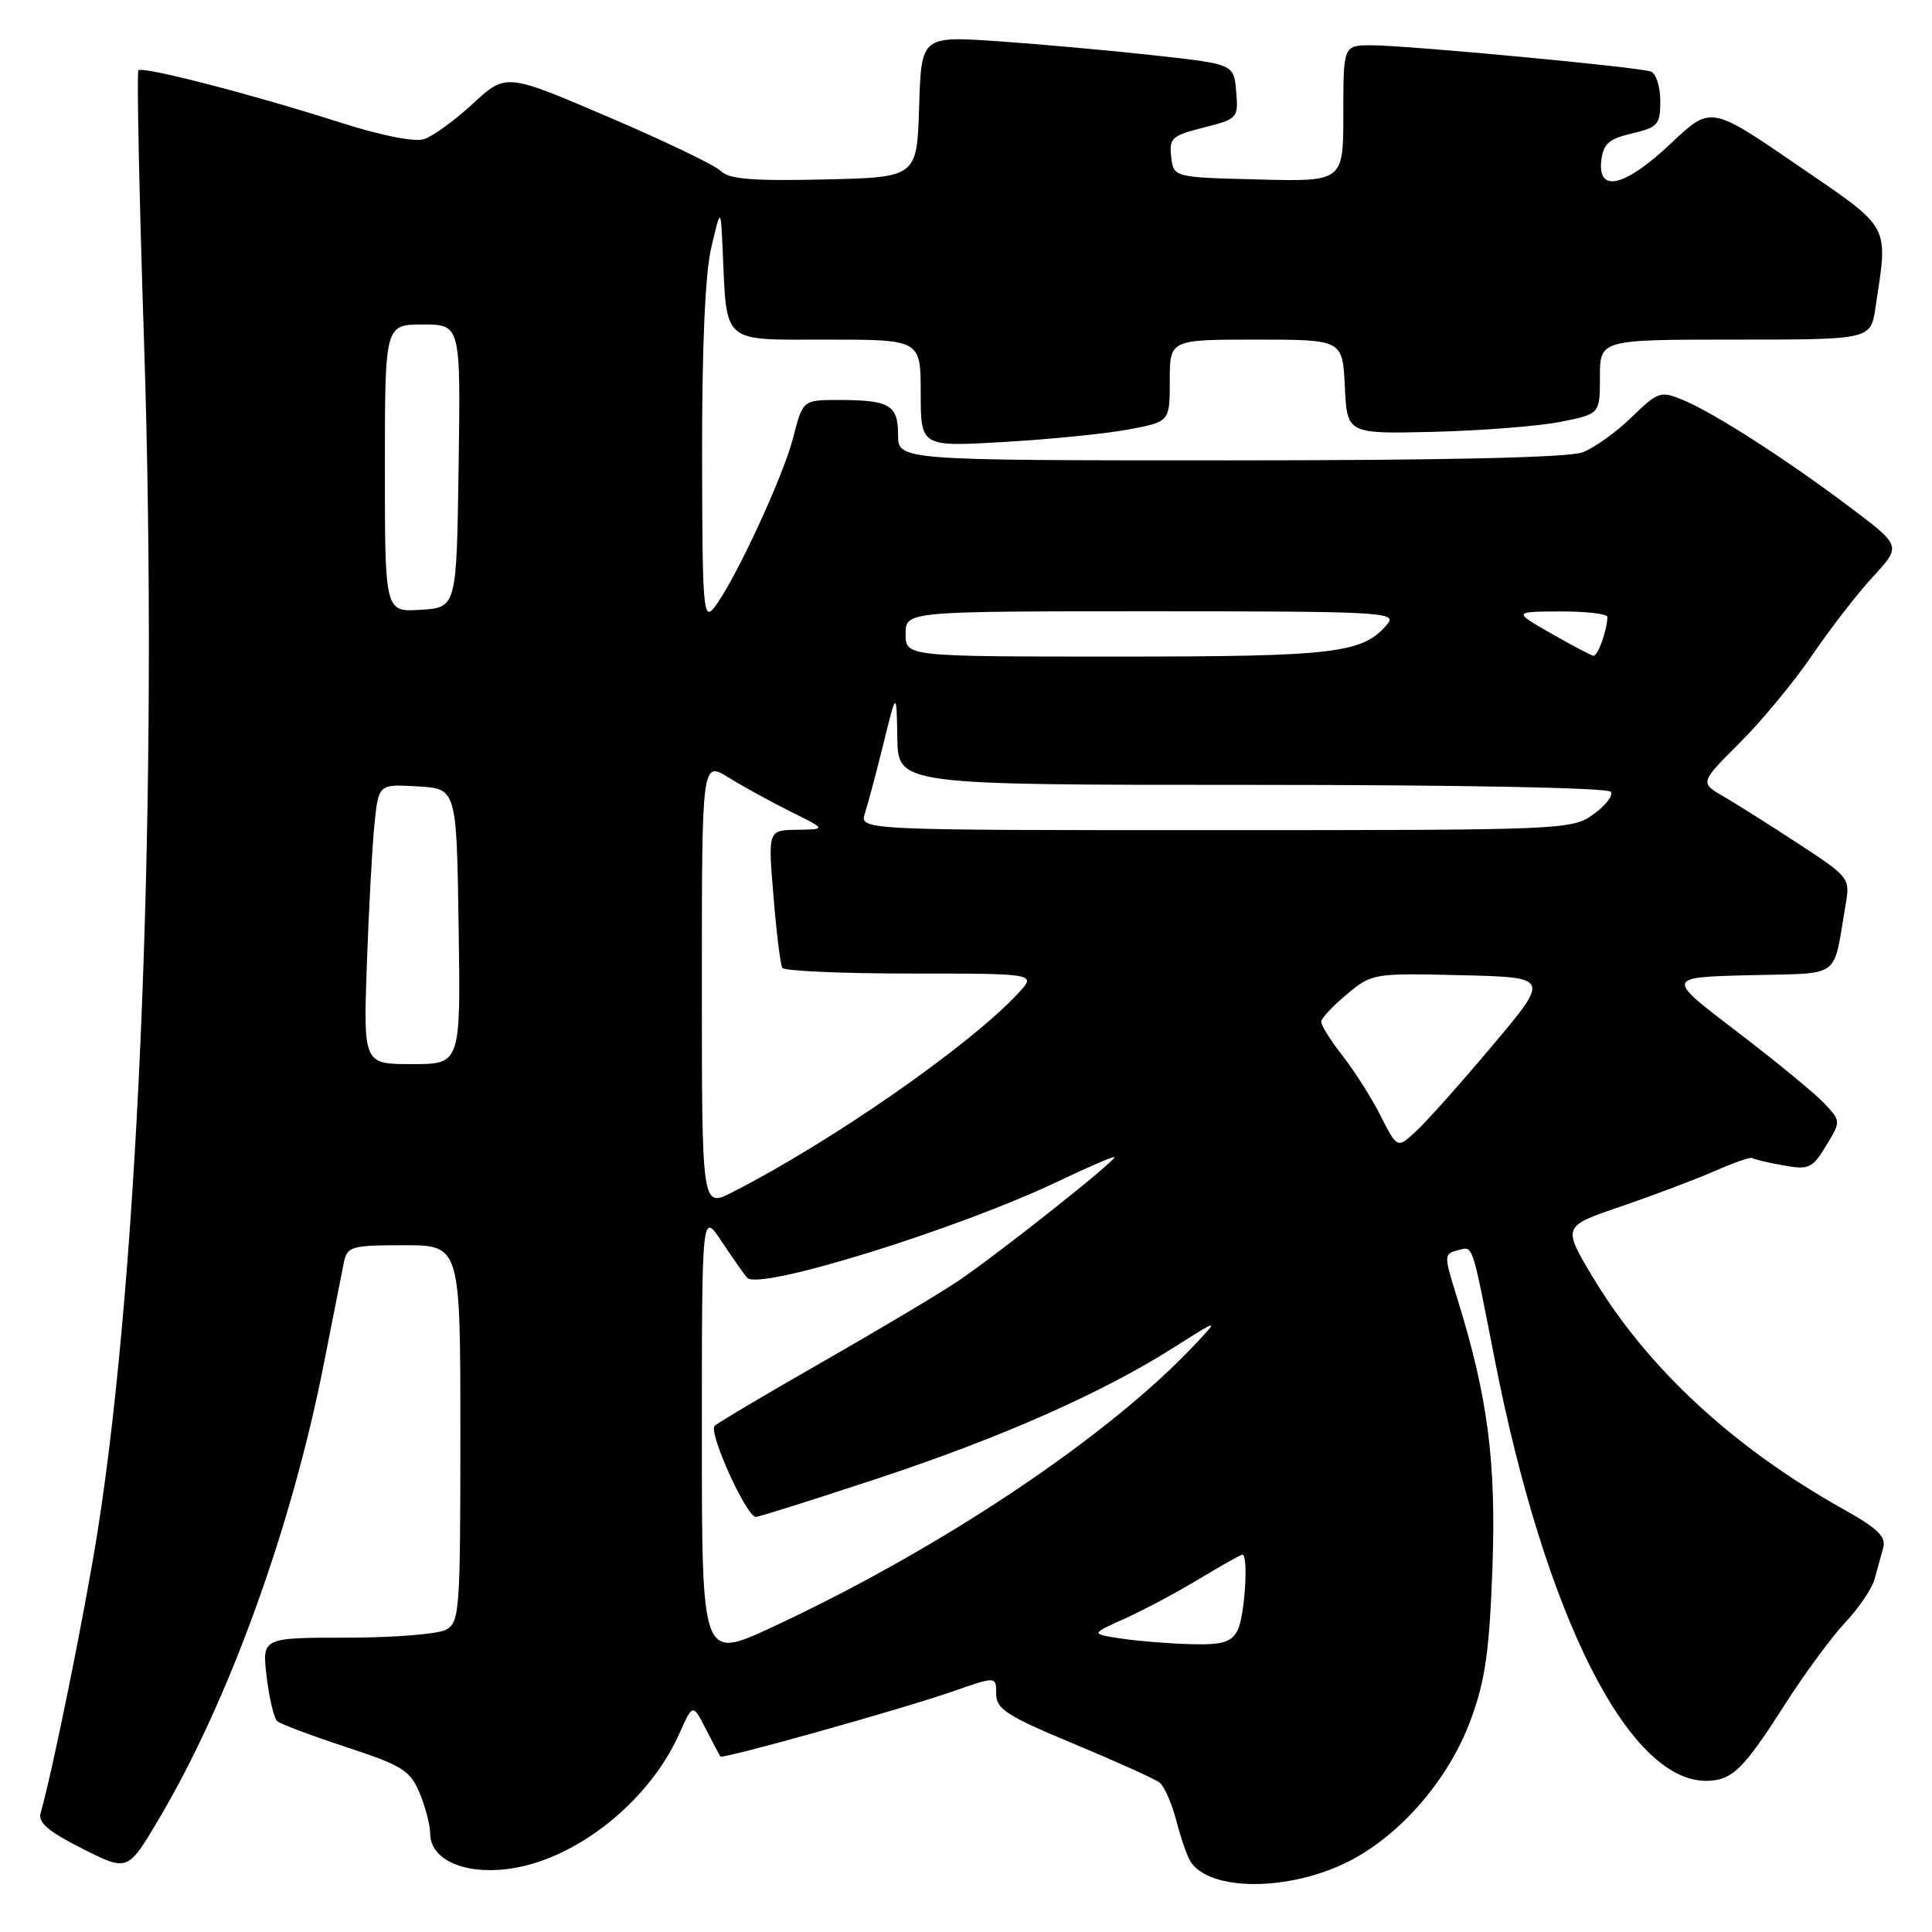<?xml version="1.0" encoding="UTF-8" standalone="no"?>
<!DOCTYPE svg PUBLIC "-//W3C//DTD SVG 1.1//EN" "http://www.w3.org/Graphics/SVG/1.1/DTD/svg11.dtd" >
<svg xmlns="http://www.w3.org/2000/svg" xmlns:xlink="http://www.w3.org/1999/xlink" version="1.1" viewBox="0 0 256 256">
 <g >
 <path fill="currentColor"
d=" M 178.72 246.64 C 185.58 243.16 191.97 235.76 194.87 227.91 C 196.79 222.73 197.34 218.90 197.75 207.91 C 198.27 193.72 197.15 185.08 193.10 172.06 C 191.31 166.31 191.31 166.15 193.13 165.68 C 195.23 165.13 194.96 164.32 198.03 180.00 C 204.71 214.07 215.78 236.11 226.15 235.97 C 229.50 235.92 231.01 234.46 236.41 226.00 C 239.04 221.88 242.68 216.93 244.49 215.00 C 246.30 213.07 248.06 210.49 248.39 209.25 C 248.73 208.01 249.24 206.15 249.53 205.11 C 249.95 203.63 248.82 202.53 244.28 199.99 C 229.65 191.80 218.25 181.24 211.03 169.19 C 207.03 162.50 207.03 162.50 214.76 159.87 C 219.02 158.41 224.60 156.31 227.16 155.19 C 229.72 154.07 231.97 153.28 232.16 153.44 C 232.35 153.60 234.18 154.04 236.24 154.41 C 239.69 155.03 240.13 154.84 241.96 151.83 C 243.94 148.57 243.94 148.57 241.72 146.19 C 240.50 144.89 235.27 140.60 230.11 136.66 C 220.71 129.50 220.71 129.50 231.78 129.22 C 244.21 128.90 242.83 129.91 244.55 119.90 C 245.16 116.34 245.07 116.23 238.33 111.82 C 234.58 109.36 230.09 106.53 228.37 105.53 C 225.24 103.71 225.24 103.71 230.55 98.40 C 233.47 95.49 237.78 90.27 240.13 86.81 C 242.48 83.35 246.09 78.68 248.17 76.43 C 251.94 72.34 251.94 72.34 245.22 67.28 C 236.79 60.92 227.14 54.72 223.03 53.01 C 220.02 51.77 219.72 51.87 216.19 55.29 C 214.16 57.27 211.23 59.36 209.68 59.94 C 207.86 60.63 191.43 61.00 162.93 61.00 C 119.00 61.00 119.00 61.00 119.00 57.61 C 119.00 53.66 117.87 53.00 111.11 53.00 C 106.38 53.00 106.38 53.00 105.10 57.99 C 103.75 63.24 97.31 77.10 94.64 80.50 C 93.19 82.34 93.06 80.68 93.03 60.30 C 93.01 45.92 93.44 36.23 94.25 32.80 C 95.50 27.50 95.50 27.50 95.75 33.00 C 96.33 45.74 95.47 45.00 109.55 45.00 C 122.00 45.00 122.00 45.00 122.00 52.11 C 122.00 59.22 122.00 59.22 133.25 58.55 C 139.44 58.19 146.86 57.43 149.75 56.87 C 155.00 55.86 155.00 55.86 155.00 50.43 C 155.00 45.00 155.00 45.00 166.45 45.00 C 177.90 45.00 177.90 45.00 178.20 51.25 C 178.50 57.50 178.50 57.50 190.00 57.22 C 196.32 57.06 203.86 56.47 206.75 55.90 C 212.00 54.86 212.00 54.86 212.00 49.93 C 212.00 45.00 212.00 45.00 229.94 45.00 C 247.88 45.00 247.88 45.00 248.51 40.75 C 250.20 29.53 250.73 30.49 238.09 21.83 C 226.68 14.01 226.68 14.01 221.40 19.01 C 215.35 24.73 211.68 25.64 212.18 21.28 C 212.44 19.06 213.18 18.40 216.25 17.68 C 219.68 16.88 220.00 16.51 220.00 13.37 C 220.00 11.48 219.44 9.73 218.75 9.48 C 217.09 8.88 186.53 6.01 181.75 6.00 C 178.00 6.00 178.00 6.00 178.00 15.03 C 178.00 24.07 178.00 24.07 166.75 23.78 C 155.50 23.50 155.50 23.50 155.19 20.78 C 154.90 18.30 155.28 17.96 159.49 16.90 C 164.00 15.76 164.10 15.66 163.80 12.12 C 163.50 8.50 163.50 8.50 153.00 7.34 C 147.22 6.70 137.91 5.86 132.29 5.47 C 122.08 4.77 122.08 4.77 121.79 14.13 C 121.50 23.50 121.50 23.50 109.21 23.78 C 99.74 24.00 96.60 23.74 95.53 22.67 C 94.76 21.90 88.04 18.67 80.59 15.49 C 67.05 9.69 67.05 9.69 62.67 13.73 C 60.26 15.96 57.34 18.07 56.18 18.44 C 54.90 18.85 50.38 17.94 44.78 16.14 C 33.30 12.47 18.91 8.75 18.34 9.32 C 18.11 9.56 18.44 25.67 19.08 45.12 C 21.01 104.01 18.52 167.68 12.92 203.00 C 11.22 213.74 6.95 234.78 5.39 240.21 C 5.01 241.49 6.38 242.67 10.90 244.95 C 16.92 247.99 16.92 247.99 21.01 241.10 C 30.30 225.46 38.69 202.28 42.95 180.50 C 44.14 174.45 45.32 168.49 45.57 167.25 C 46.01 165.16 46.57 165.00 53.52 165.00 C 61.00 165.00 61.00 165.00 61.00 189.96 C 61.00 213.62 60.90 214.98 59.07 215.96 C 58.00 216.53 52.09 217.00 45.93 217.00 C 34.72 217.00 34.72 217.00 35.33 222.17 C 35.67 225.02 36.30 227.66 36.72 228.05 C 37.15 228.44 41.26 229.98 45.85 231.49 C 53.33 233.95 54.34 234.58 55.60 237.58 C 56.37 239.43 57.00 241.84 57.00 242.94 C 57.00 246.34 61.33 248.36 67.13 247.67 C 76.05 246.61 85.91 238.88 90.00 229.75 C 91.80 225.72 91.80 225.72 93.53 229.11 C 94.48 230.97 95.35 232.61 95.46 232.75 C 95.77 233.12 119.64 226.43 126.25 224.12 C 132.00 222.11 132.00 222.11 132.00 224.44 C 132.00 226.46 133.39 227.36 142.25 231.05 C 147.89 233.40 153.01 235.71 153.64 236.19 C 154.27 236.67 155.27 238.96 155.88 241.28 C 156.48 243.60 157.33 246.04 157.77 246.70 C 160.36 250.65 170.87 250.62 178.72 246.64 Z  M 93.00 190.24 C 93.00 160.54 93.00 160.54 95.64 164.52 C 97.09 166.71 98.60 168.86 99.00 169.31 C 100.56 171.06 126.95 162.87 140.35 156.47 C 144.24 154.61 147.53 153.20 147.66 153.33 C 148.01 153.68 132.29 166.14 127.00 169.71 C 124.53 171.38 116.42 176.21 109.00 180.45 C 101.58 184.69 95.14 188.51 94.69 188.94 C 93.83 189.77 98.91 201.00 100.15 201.00 C 100.56 201.00 107.78 198.72 116.19 195.94 C 132.63 190.51 146.02 184.59 155.55 178.54 C 161.50 174.77 161.50 174.77 158.50 177.98 C 147.02 190.27 124.75 205.18 102.25 215.64 C 93.00 219.93 93.00 219.93 93.00 190.24 Z  M 148.51 217.11 C 144.52 216.50 144.52 216.50 148.98 214.50 C 151.44 213.40 155.87 211.04 158.84 209.25 C 161.81 207.46 164.41 206.00 164.62 206.00 C 165.47 206.00 164.93 214.27 163.96 216.07 C 163.13 217.63 161.94 217.97 157.71 217.86 C 154.85 217.78 150.70 217.44 148.51 217.11 Z  M 93.00 130.44 C 93.00 100.84 93.00 100.84 96.56 103.04 C 98.52 104.25 102.23 106.29 104.81 107.57 C 109.50 109.89 109.50 109.89 105.63 109.95 C 101.76 110.00 101.76 110.00 102.49 118.75 C 102.88 123.56 103.41 127.84 103.66 128.25 C 103.91 128.66 111.59 129.00 120.73 129.00 C 137.35 129.00 137.35 129.00 134.92 131.61 C 128.53 138.51 110.22 151.26 97.04 157.98 C 93.00 160.04 93.00 160.04 93.00 130.44 Z  M 182.94 147.85 C 181.73 145.46 179.44 141.86 177.87 139.86 C 176.29 137.85 175.03 135.83 175.07 135.36 C 175.11 134.89 176.65 133.25 178.50 131.72 C 181.80 128.98 182.03 128.94 193.61 129.22 C 205.37 129.50 205.37 129.50 197.79 138.50 C 193.63 143.45 189.08 148.56 187.68 149.85 C 185.15 152.21 185.15 152.21 182.94 147.85 Z  M 48.61 127.75 C 48.87 120.46 49.32 112.12 49.62 109.20 C 50.16 103.90 50.16 103.90 55.33 104.20 C 60.50 104.50 60.50 104.50 60.77 122.75 C 61.05 141.00 61.05 141.00 54.60 141.00 C 48.15 141.00 48.15 141.00 48.61 127.75 Z  M 114.61 107.75 C 115.01 106.51 116.12 102.35 117.07 98.50 C 118.79 91.50 118.79 91.50 118.90 97.75 C 119.00 104.00 119.00 104.00 165.94 104.00 C 193.57 104.00 213.12 104.38 213.45 104.92 C 213.77 105.43 212.71 106.78 211.11 107.92 C 208.25 109.95 207.17 110.00 161.03 110.00 C 113.87 110.00 113.87 110.00 114.61 107.75 Z  M 120.00 84.00 C 120.00 81.00 120.00 81.00 152.62 81.00 C 182.86 81.00 185.14 81.12 183.87 82.65 C 180.63 86.57 177.08 87.00 148.03 87.00 C 120.00 87.00 120.00 87.00 120.00 84.00 Z  M 205.50 83.92 C 200.50 81.05 200.50 81.05 206.75 81.02 C 210.19 81.01 212.99 81.34 212.99 81.75 C 212.95 83.54 211.71 86.99 211.13 86.89 C 210.79 86.83 208.25 85.49 205.50 83.92 Z  M 51.00 62.05 C 51.00 43.00 51.00 43.00 56.02 43.00 C 61.04 43.00 61.04 43.00 60.77 61.75 C 60.50 80.50 60.50 80.50 55.75 80.80 C 51.00 81.11 51.00 81.11 51.00 62.05 Z "/>
</g>
</svg>